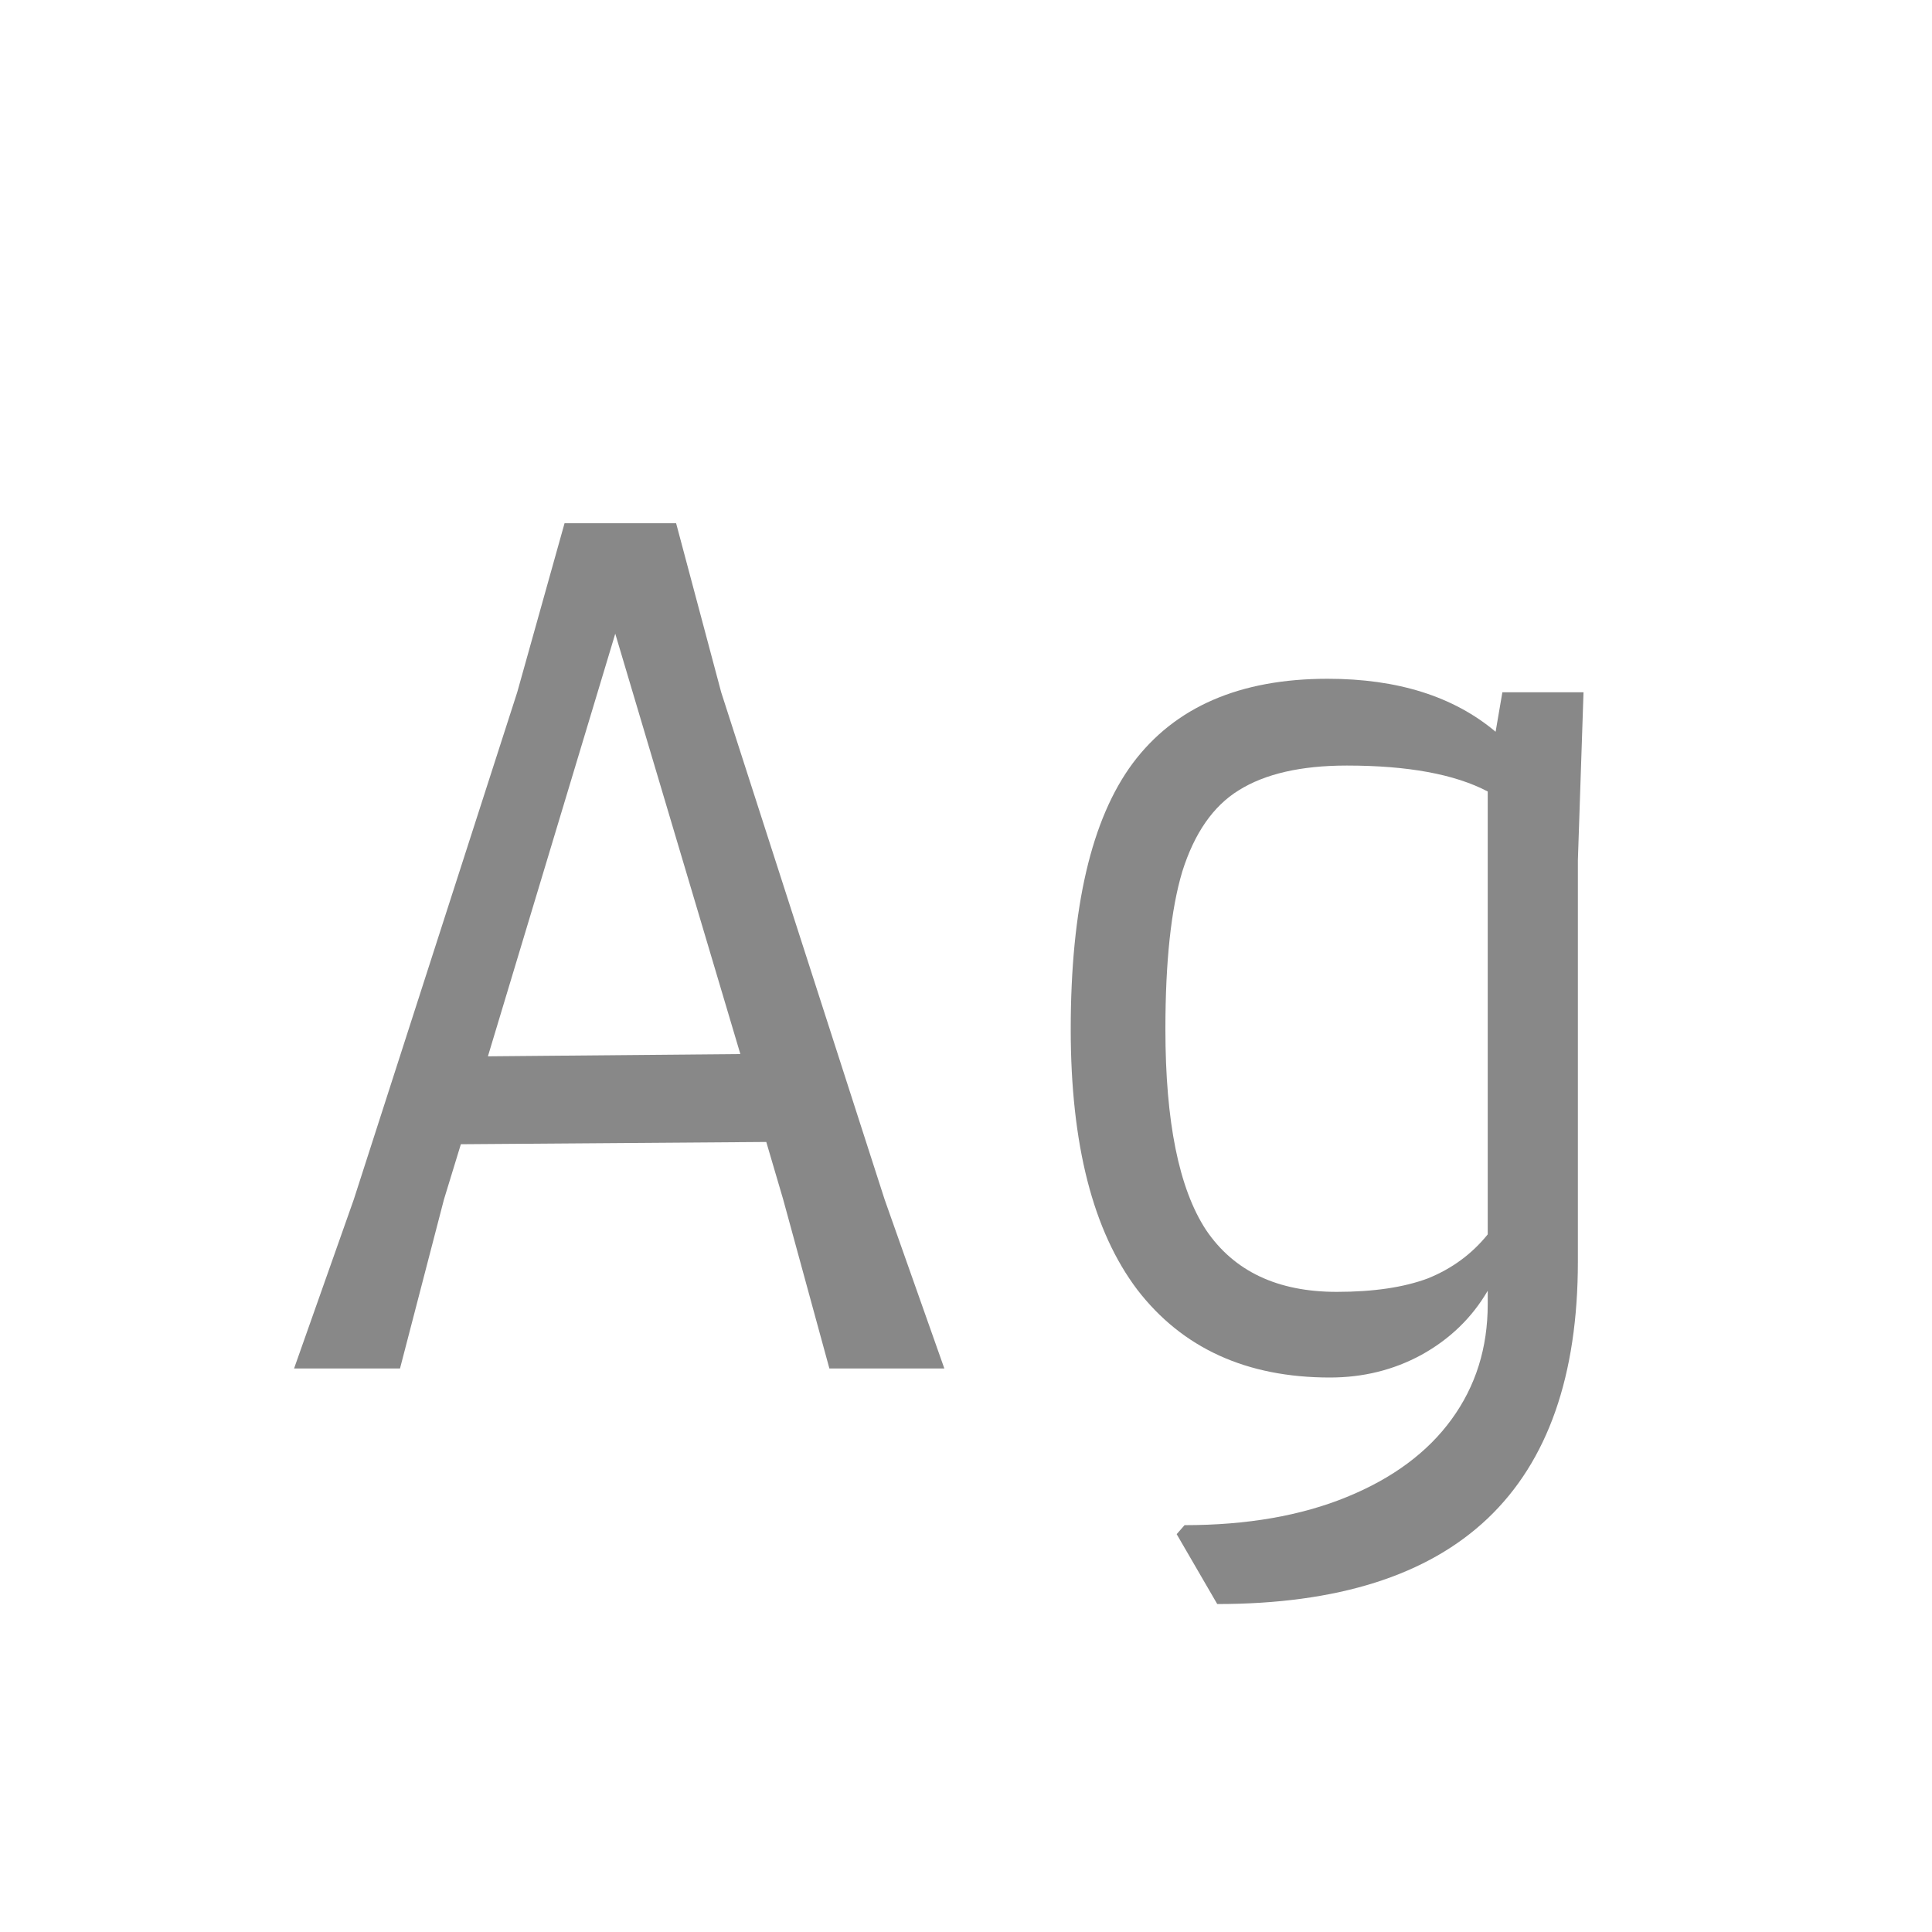 <svg width="24" height="24" viewBox="0 0 24 24" fill="none" xmlns="http://www.w3.org/2000/svg">
<path d="M11.731 17H10.303L9.729 14.9L9.519 14.186L5.725 14.214L5.515 14.9L4.969 17H3.653L4.395 14.9L6.425 8.6L7.013 6.5H8.399L8.959 8.6L10.989 14.9L11.731 17ZM9.197 13.094L7.643 7.872L6.061 13.122L9.197 13.094ZM19.671 8.6L19.601 10.686V15.67C19.601 18.507 18.108 19.926 15.121 19.926L14.617 19.058L14.715 18.946C15.49 18.946 16.162 18.829 16.731 18.596C17.301 18.363 17.735 18.041 18.033 17.63C18.332 17.219 18.481 16.743 18.481 16.202V16.034C18.285 16.37 18.01 16.636 17.655 16.832C17.31 17.019 16.932 17.112 16.521 17.112C15.485 17.112 14.687 16.748 14.127 16.02C13.577 15.292 13.301 14.214 13.301 12.786C13.301 11.274 13.558 10.173 14.071 9.482C14.594 8.782 15.401 8.432 16.493 8.432C17.361 8.432 18.057 8.651 18.579 9.09L18.663 8.6H19.671ZM16.605 16.048C17.063 16.048 17.441 15.992 17.739 15.88C18.038 15.759 18.285 15.577 18.481 15.334V9.832C18.071 9.617 17.487 9.51 16.731 9.51C16.162 9.51 15.714 9.613 15.387 9.818C15.07 10.014 14.837 10.35 14.687 10.826C14.547 11.293 14.477 11.946 14.477 12.786C14.477 13.934 14.645 14.765 14.981 15.278C15.327 15.791 15.868 16.048 16.605 16.048Z" fill="#888888"/>
</svg>
